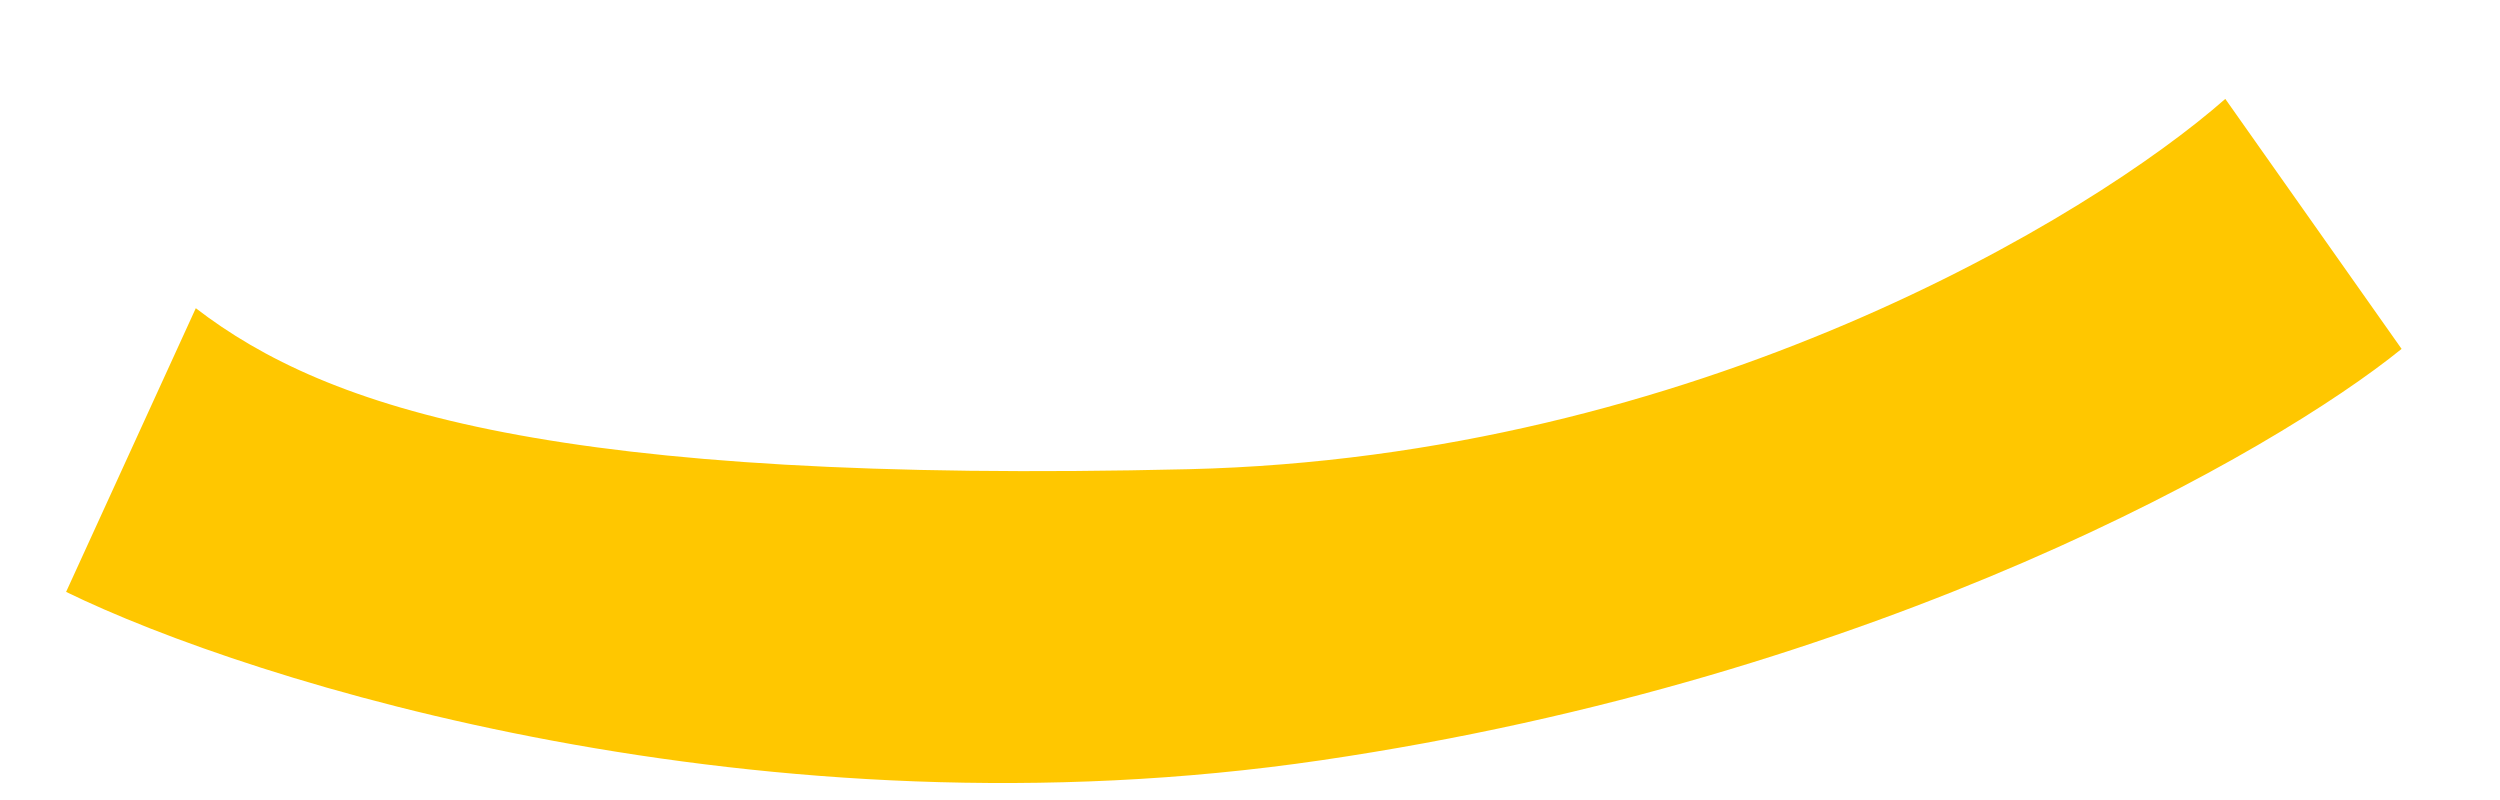 <svg width="25" height="8" viewBox="0 0 25 8" fill="none" xmlns="http://www.w3.org/2000/svg">
<path d="M0.661 5.919L1.958 3.082C3.277 4.096 5.556 4.843 11.886 4.692C16.95 4.571 20.907 2.173 22.253 0.989L24.016 3.489C22.748 4.517 18.812 6.779 13.215 7.602C7.618 8.426 2.513 6.823 0.661 5.919Z" fill="#FFC700"/>
</svg>
